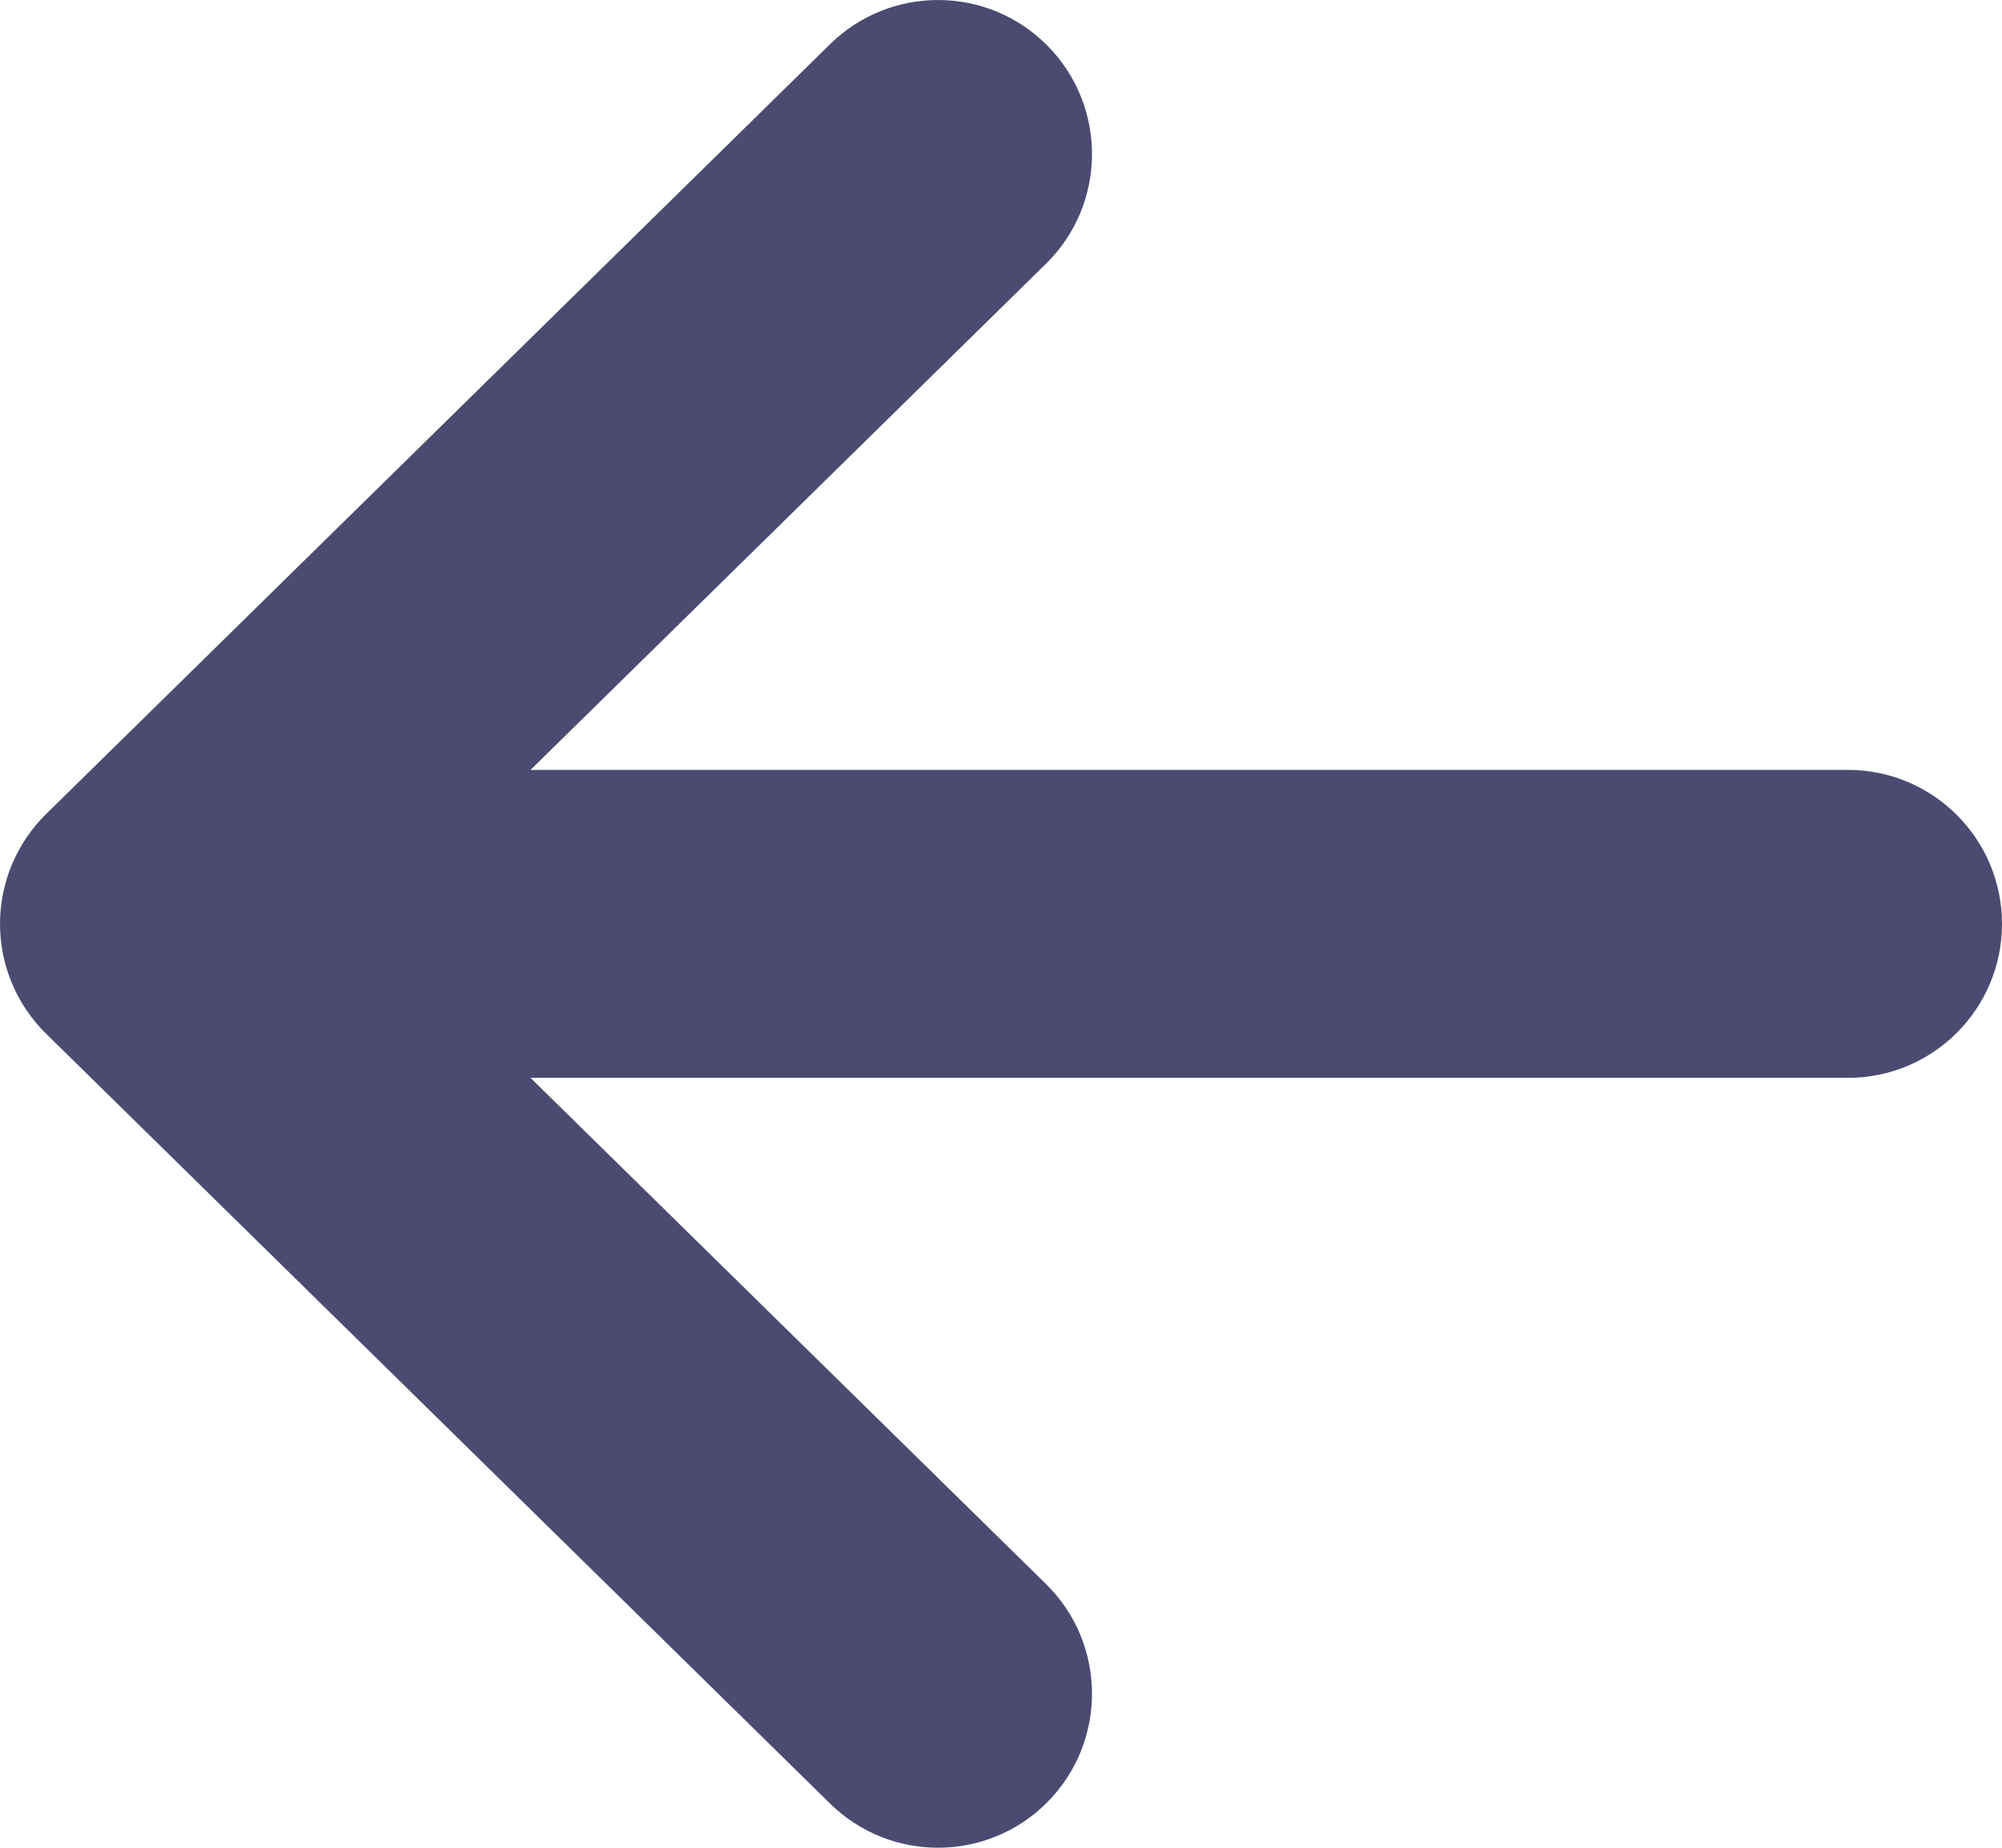 <svg width="13" height="12" viewBox="0 0 13 12" xmlns="http://www.w3.org/2000/svg">
                    <path d="M6.804 0.299C6.417 -0.095 5.784 -0.1 5.39 0.287L0.299 5.287C0.108 5.475 2.34555e-08 5.732 0 6C-2.34555e-08 6.268 0.108 6.525 0.299 6.713L5.39 11.713C5.784 12.1 6.417 12.095 6.804 11.701C7.191 11.307 7.186 10.674 6.792 10.287L3.445 7L12 7C12.552 7 13 6.552 13 6C13 5.448 12.552 5 12 5L3.445 5L6.792 1.713C7.186 1.326 7.191 0.693 6.804 0.299Z" fill='#4b4b71'></path>
                  </svg>